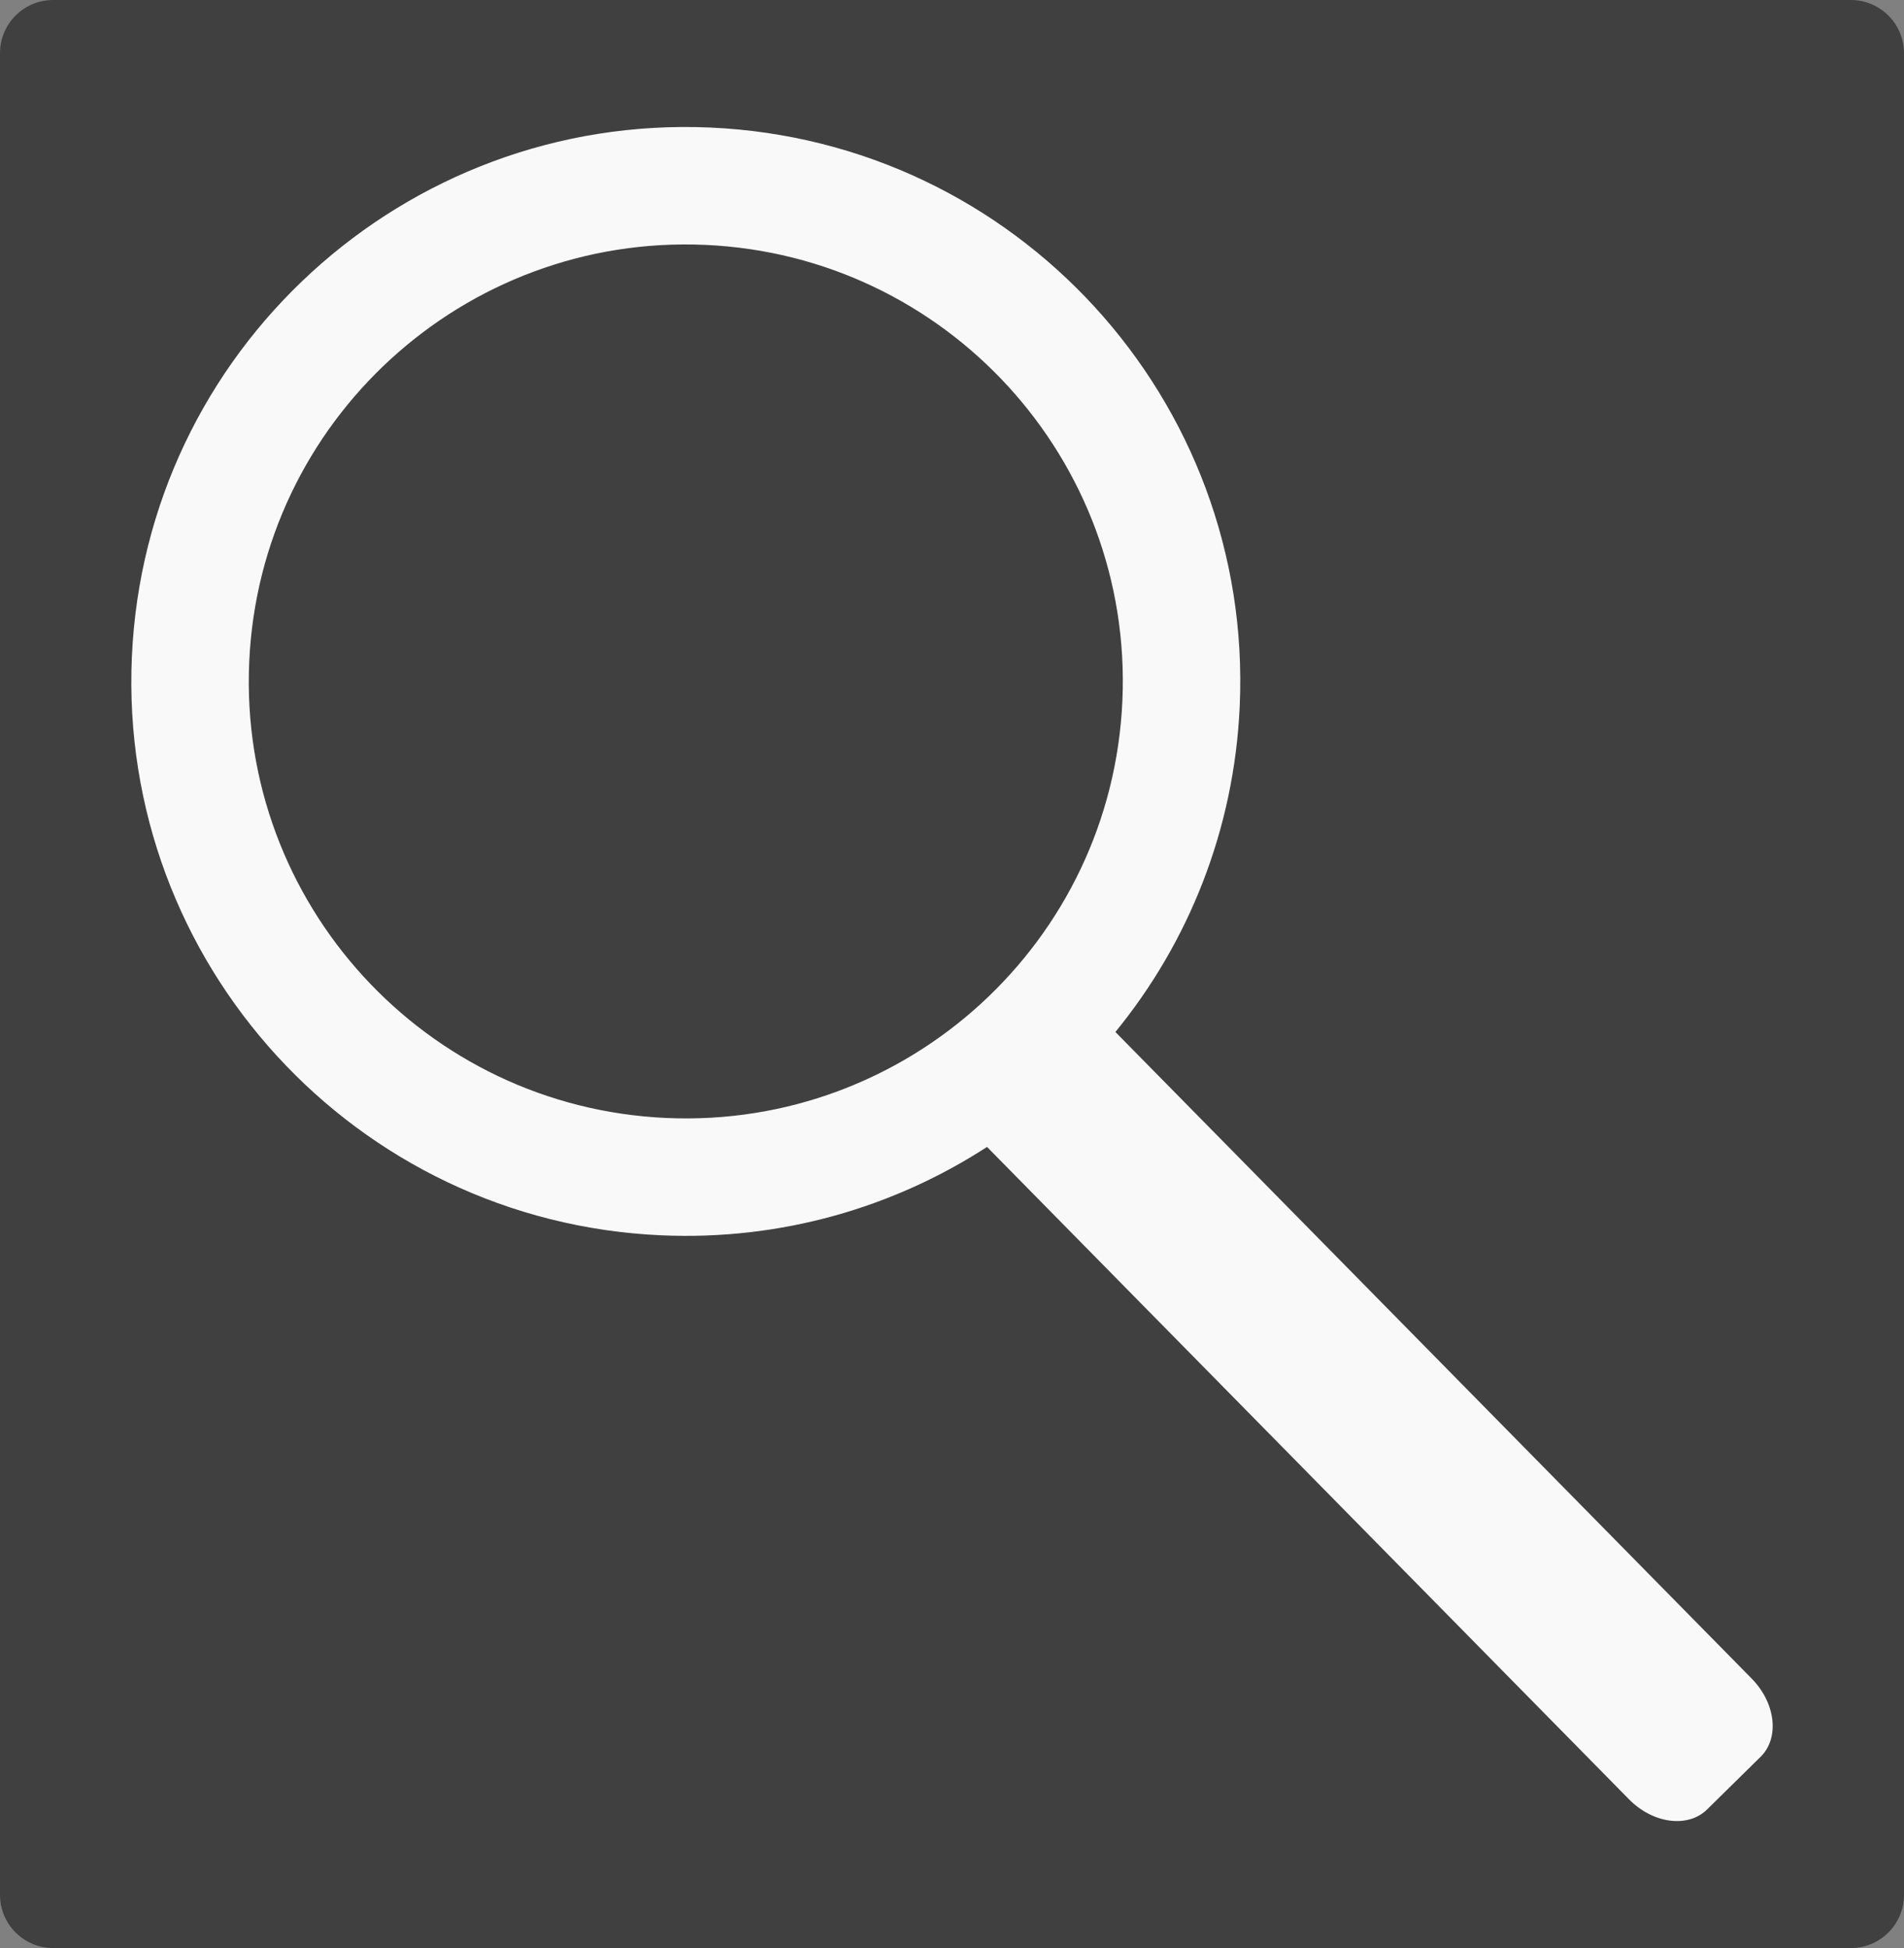 <?xml version="1.0" encoding="utf-8"?>
<!-- Generator: Adobe Illustrator 16.0.3, SVG Export Plug-In . SVG Version: 6.00 Build 0)  -->
<!DOCTYPE svg PUBLIC "-//W3C//DTD SVG 1.1//EN" "http://www.w3.org/Graphics/SVG/1.1/DTD/svg11.dtd">
<svg version="1.1" id="Capa_1" xmlns="http://www.w3.org/2000/svg" x="0px" y="0px"
	 width="429.5px" height="439.478px" viewBox="0 0 429.5 439.478" enable-background="new 0 0 429.5 439.478"
	 xml:space="preserve">
<rect x="0" y="0" width="429.5" height="439.478" fill="#808080" stroke="none"/>
<path opacity="0.5" d="M429.5,427.478c0,6.627-5.372,12-12,12H12c-6.627,0-12-5.373-12-12V12C0,5.373,5.373,0,12,0h405.5
	c6.628,0,12,5.373,12,12V427.478z"/>
	<path fill="#F9F9F9" d="M395.148,378.692L251.61,232.813c16.458-20.137,26.805-45.561,28.046-73.542
	c3.061-69.01-50.4-127.436-119.412-130.497c-69.01-3.062-127.435,50.4-130.496,119.411c-3.062,69.01,50.4,127.435,119.41,130.498
	c27.017,1.197,52.411-6.269,73.497-19.938l144.818,147.178c5.412,5.503,13.294,6.529,17.602,2.291l12.08-11.887
	C401.461,392.092,400.564,384.195,395.148,378.692z M56.218,149.36c2.413-54.391,48.46-96.528,102.853-94.115
	c54.39,2.413,96.525,48.461,94.113,102.853c-2.413,54.392-48.461,96.528-102.851,94.115C95.941,249.8,53.805,203.752,56.218,149.36z
	"/>
</svg>

